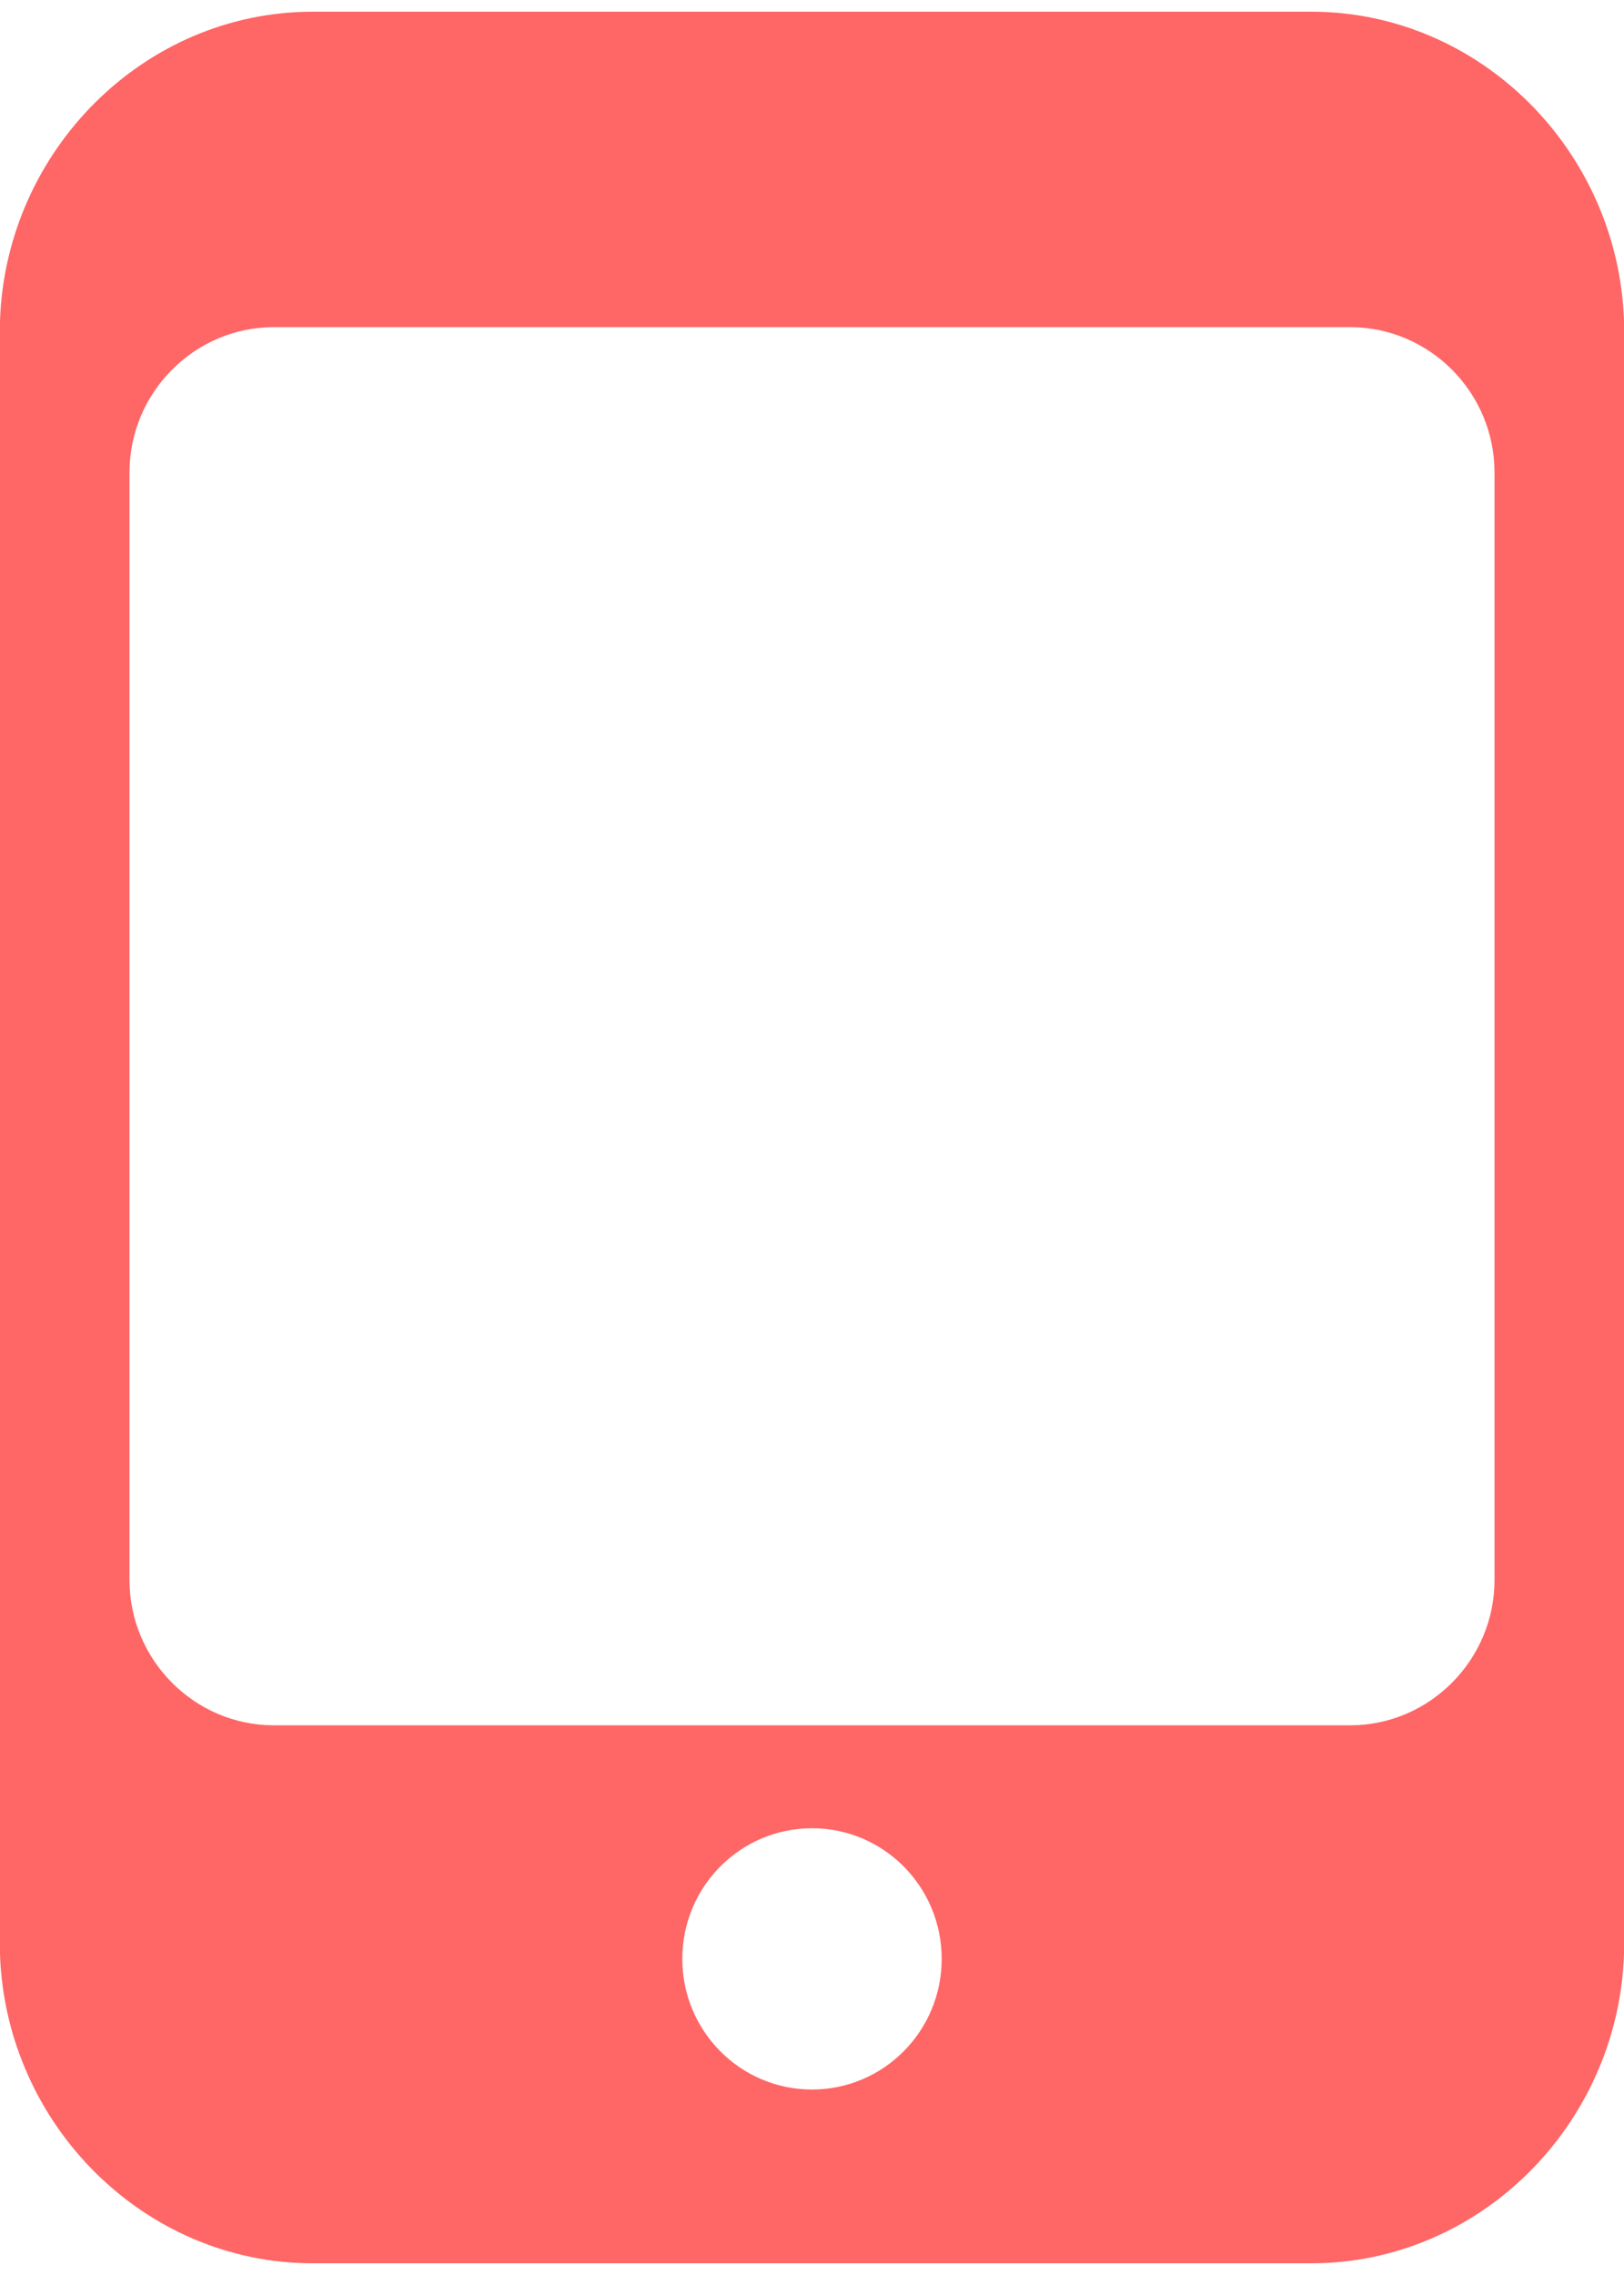 ﻿<?xml version="1.0" encoding="utf-8"?>
<svg version="1.1" xmlns:xlink="http://www.w3.org/1999/xlink" width="15px" height="21px" xmlns="http://www.w3.org/2000/svg">
  <g transform="matrix(1 0 0 1 -490 -356 )">
    <path d="M 0 2.96  C 0.054 1.391  1.33 0.108  2.889 0.108  L 12.111 0.108  C 13.67 0.108  14.946 1.391  15 2.96  L 15 18.04  C 14.946 19.609  13.67 20.892  12.111 20.892  L 2.889 20.892  C 1.33 20.892  0.054 19.609  0 18.04  L 0 2.96  Z M 8.698 18.082  C 8.698 17.416  8.162 16.876  7.5 16.876  C 6.838 16.876  6.302 17.416  6.302 18.082  C 6.302 18.748  6.838 19.288  7.5 19.288  C 8.162 19.288  8.698 18.748  8.698 18.082  Z M 12.471 3.02  L 2.529 3.02  C 1.796 3.02  1.196 3.623  1.196 4.361  L 1.196 14.585  C 1.196 15.322  1.796 15.926  2.529 15.926  L 12.471 15.926  C 13.204 15.926  13.804 15.322  13.804 14.585  L 13.804 4.361  C 13.804 3.623  13.204 3.02  12.471 3.02  Z " fill-rule="nonzero" fill="#ff6666" stroke="none" transform="matrix(1 0 0 1 490 356 )" />
  </g>
</svg>